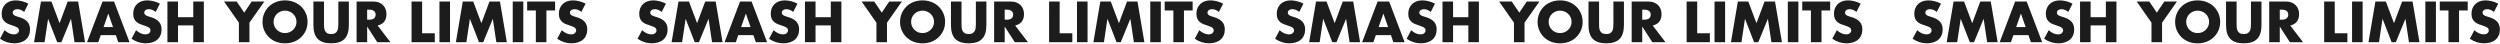<svg xmlns="http://www.w3.org/2000/svg" width="3090" height="54" fill="none" viewBox="0 0 3090 54">
    <path fill="#1C1C1C" d="M29.868 14.742c-1.422-1.156-2.845-2-4.267-2.534-1.422-.578-2.8-.867-4.133-.867-1.69 0-3.067.4-4.134 1.2-1.067.8-1.6 1.845-1.6 3.134 0 .889.267 1.622.8 2.2.534.578 1.222 1.089 2.067 1.533.889.4 1.867.756 2.933 1.067 1.111.311 2.2.645 3.267 1 4.267 1.422 7.378 3.334 9.334 5.734 2 2.355 3 5.444 3 9.267 0 2.578-.444 4.911-1.333 7-.845 2.089-2.112 3.89-3.8 5.4-1.645 1.467-3.69 2.6-6.134 3.4-2.4.845-5.134 1.267-8.2 1.267-6.356 0-12.245-1.889-17.668-5.667l5.6-10.533c1.956 1.733 3.89 3.022 5.8 3.866 1.912.845 3.8 1.267 5.667 1.267 2.134 0 3.712-.489 4.734-1.467 1.067-.977 1.6-2.089 1.6-3.333 0-.756-.133-1.4-.4-1.934-.267-.577-.711-1.088-1.333-1.533-.623-.489-1.445-.933-2.467-1.333-.978-.4-2.178-.845-3.6-1.334-1.69-.533-3.356-1.11-5-1.733-1.6-.667-3.045-1.534-4.334-2.6-1.244-1.067-2.267-2.4-3.067-4-.755-1.645-1.133-3.712-1.133-6.2 0-2.49.4-4.734 1.2-6.734.844-2.045 2-3.778 3.467-5.2 1.51-1.467 3.333-2.6 5.467-3.4 2.178-.8 4.6-1.2 7.267-1.2 2.489 0 5.089.355 7.8 1.066 2.711.667 5.311 1.667 7.8 3l-5.2 10.2zM42.1 52.143l8.535-50.269h12.933l10.067 26.801 10-26.8H96.57l8.533 50.268h-13L87.769 23.21 75.902 52.143h-5.2L59.435 23.21 55.1 52.143h-13zM139.715 33.476l-5.867-16.734-5.867 16.734h11.734zm3.467 9.933h-18.667l-3.001 8.734H107.58l19.135-50.269h14.267l19.134 50.27h-13.934l-3-8.735zM192.434 14.742c-1.422-1.156-2.844-2-4.266-2.534-1.423-.578-2.801-.867-4.134-.867-1.689 0-3.067.4-4.133 1.2-1.067.8-1.6 1.845-1.6 3.134 0 .889.266 1.622.8 2.2.533.578 1.222 1.089 2.066 1.533.889.4 1.867.756 2.934 1.067 1.111.311 2.2.645 3.267 1 4.266 1.422 7.378 3.334 9.333 5.734 2 2.355 3 5.444 3 9.267 0 2.578-.444 4.911-1.333 7-.844 2.089-2.111 3.89-3.8 5.4-1.645 1.467-3.689 2.6-6.134 3.4-2.4.845-5.133 1.267-8.2 1.267-6.356 0-12.245-1.889-17.667-5.667l5.6-10.533c1.955 1.733 3.889 3.022 5.8 3.866 1.911.845 3.8 1.267 5.667 1.267 2.133 0 3.711-.489 4.733-1.467 1.067-.977 1.601-2.089 1.601-3.333 0-.756-.134-1.4-.4-1.934-.267-.577-.712-1.088-1.334-1.533-.622-.489-1.444-.933-2.467-1.333-.977-.4-2.178-.845-3.6-1.334-1.689-.533-3.355-1.11-5-1.733-1.6-.667-3.045-1.534-4.334-2.6-1.244-1.067-2.266-2.4-3.066-4-.756-1.645-1.134-3.712-1.134-6.2 0-2.49.4-4.734 1.2-6.734.845-2.045 2-3.778 3.467-5.2 1.511-1.467 3.334-2.6 5.467-3.4 2.178-.8 4.6-1.2 7.267-1.2 2.489 0 5.089.355 7.8 1.066 2.712.667 5.312 1.667 7.801 3l-5.201 10.2zM220.001 21.275h18.868v-19.4h13.067v50.268h-13.067V31.41h-18.868v20.734h-13.067V1.874h13.067v19.401zM295.261 28.009L276.927 1.874h15.601l9.333 13.734 9.267-13.734h15.601L308.328 28.01v24.134h-13.067V28.01zM338.126 27.009c0 2 .378 3.844 1.133 5.533.756 1.69 1.778 3.156 3.067 4.4 1.289 1.245 2.778 2.223 4.467 2.934 1.733.667 3.555 1 5.467 1 1.911 0 3.711-.333 5.4-1 1.733-.711 3.244-1.69 4.533-2.934 1.334-1.244 2.378-2.71 3.134-4.4.755-1.689 1.133-3.533 1.133-5.533 0-2-.378-3.845-1.133-5.534-.756-1.689-1.8-3.155-3.134-4.4-1.289-1.244-2.8-2.2-4.533-2.867-1.689-.71-3.489-1.066-5.4-1.066-1.912 0-3.734.355-5.467 1.066-1.689.667-3.178 1.623-4.467 2.867-1.289 1.245-2.311 2.711-3.067 4.4-.755 1.69-1.133 3.534-1.133 5.534zm-13.667 0c0-3.734.688-7.2 2.066-10.4 1.378-3.245 3.289-6.068 5.734-8.468 2.444-2.4 5.356-4.267 8.734-5.6 3.422-1.378 7.178-2.067 11.267-2.067 4.044 0 7.778.69 11.2 2.067 3.422 1.333 6.356 3.2 8.8 5.6 2.489 2.4 4.423 5.223 5.801 8.467 1.378 3.2 2.066 6.667 2.066 10.4 0 3.734-.688 7.223-2.066 10.468-1.378 3.2-3.312 6-5.801 8.4-2.444 2.4-5.378 4.29-8.8 5.667-3.422 1.333-7.156 2-11.2 2-4.089 0-7.845-.667-11.267-2-3.378-1.378-6.29-3.267-8.734-5.667-2.445-2.4-4.356-5.2-5.734-8.4-1.378-3.245-2.066-6.734-2.066-10.467zM400.449 1.874V29.21c0 1.466.044 2.978.133 4.533.133 1.512.467 2.89 1 4.134.578 1.244 1.467 2.267 2.667 3.067 1.2.755 2.889 1.133 5.067 1.133 2.177 0 3.844-.378 5-1.133 1.2-.8 2.089-1.823 2.667-3.067.577-1.245.911-2.622 1-4.134.133-1.555.2-3.066.2-4.533V1.874h13V31.01c0 7.822-1.8 13.534-5.4 17.134-3.556 3.6-9.045 5.4-16.467 5.4-7.423 0-12.934-1.8-16.534-5.4-3.601-3.6-5.401-9.312-5.401-17.134V1.874h13.068zM453.813 24.342h2.466c2.578 0 4.556-.533 5.934-1.6 1.378-1.067 2.067-2.6 2.067-4.6 0-2-.689-3.534-2.067-4.6-1.378-1.067-3.356-1.6-5.934-1.6h-2.466v12.4zm28.734 27.801H466.28L453.813 32.81v19.334h-13.067V1.874h20.334c2.8 0 5.244.423 7.333 1.267 2.089.8 3.8 1.911 5.134 3.334 1.378 1.422 2.4 3.066 3.067 4.933.711 1.867 1.066 3.867 1.066 6 0 3.823-.933 6.934-2.8 9.334-1.822 2.356-4.533 3.956-8.133 4.8l15.8 20.601zM521.737 1.874v39.202h15.668v11.067H508.67V1.874h13.067zM556.22 1.874v50.27h-13.067V1.873h13.067zM563.455 52.143l8.534-50.269h12.934l10.067 26.801 10-26.8h12.934l8.534 50.268h-13.001l-4.333-28.934-11.867 28.934h-5.201L580.789 23.21l-4.333 28.934h-13.001zM646.802 1.874v50.27h-13.067V1.873h13.067zM675.371 12.941v39.202h-13.067V12.941H651.57V1.874h34.535v11.067h-10.734zM718.583 14.742c-1.422-1.156-2.844-2-4.267-2.534-1.422-.578-2.8-.867-4.133-.867-1.689 0-3.067.4-4.134 1.2-1.066.8-1.6 1.845-1.6 3.134 0 .889.267 1.622.8 2.2.534.578 1.223 1.089 2.067 1.533.889.4 1.867.756 2.934 1.067 1.111.311 2.2.645 3.266 1 4.267 1.422 7.378 3.334 9.334 5.734 2 2.355 3 5.444 3 9.267 0 2.578-.444 4.911-1.333 7-.845 2.089-2.111 3.89-3.8 5.4-1.645 1.467-3.689 2.6-6.134 3.4-2.4.845-5.133 1.267-8.2 1.267-6.356 0-12.245-1.889-17.668-5.667l5.601-10.533c1.955 1.733 3.889 3.022 5.8 3.866 1.911.845 3.8 1.267 5.667 1.267 2.133 0 3.711-.489 4.733-1.467 1.067-.977 1.6-2.089 1.6-3.333 0-.756-.133-1.4-.4-1.934-.266-.577-.711-1.088-1.333-1.533-.622-.489-1.445-.933-2.467-1.333-.978-.4-2.178-.845-3.6-1.334-1.689-.533-3.356-1.11-5-1.733-1.6-.667-3.045-1.534-4.334-2.6-1.244-1.067-2.266-2.4-3.066-4-.756-1.645-1.134-3.712-1.134-6.2 0-2.49.4-4.734 1.2-6.734.845-2.045 2-3.778 3.467-5.2 1.511-1.467 3.333-2.6 5.467-3.4 2.178-.8 4.6-1.2 7.267-1.2 2.489 0 5.089.355 7.8 1.066 2.711.667 5.311 1.667 7.8 3l-5.2 10.2zM817.868 14.742c-1.422-1.156-2.845-2-4.267-2.534-1.422-.578-2.8-.867-4.133-.867-1.689 0-3.067.4-4.134 1.2-1.067.8-1.6 1.845-1.6 3.134 0 .889.267 1.622.8 2.2.533.578 1.222 1.089 2.067 1.533.889.4 1.867.756 2.933 1.067 1.111.311 2.2.645 3.267 1 4.267 1.422 7.378 3.334 9.334 5.734 2 2.355 3 5.444 3 9.267 0 2.578-.445 4.911-1.333 7-.845 2.089-2.112 3.89-3.801 5.4-1.644 1.467-3.689 2.6-6.133 3.4-2.4.845-5.134 1.267-8.2 1.267-6.356 0-12.245-1.889-17.668-5.667l5.6-10.533c1.956 1.733 3.889 3.022 5.801 3.866 1.911.845 3.8 1.267 5.666 1.267 2.134 0 3.712-.489 4.734-1.467 1.067-.977 1.6-2.089 1.6-3.333 0-.756-.133-1.4-.4-1.934-.267-.577-.711-1.088-1.333-1.533-.623-.489-1.445-.933-2.467-1.333-.978-.4-2.178-.845-3.6-1.334-1.689-.533-3.356-1.11-5-1.733-1.601-.667-3.045-1.534-4.334-2.6-1.244-1.067-2.267-2.4-3.067-4-.755-1.645-1.133-3.712-1.133-6.2 0-2.49.4-4.734 1.2-6.734.844-2.045 2-3.778 3.467-5.2 1.511-1.467 3.333-2.6 5.467-3.4 2.177-.8 4.6-1.2 7.267-1.2 2.489 0 5.089.355 7.8 1.066 2.711.667 5.311 1.667 7.8 3l-5.2 10.2zM830.101 52.143l8.533-50.269h12.934l10.067 26.801 10.001-26.8h12.934l8.533 50.268h-13l-4.334-28.934-11.867 28.934h-5.2L847.435 23.21l-4.334 28.934h-13zM927.715 33.476l-5.867-16.734-5.867 16.734h11.734zm3.467 9.933h-18.667l-3.001 8.734H895.58l19.135-50.269h14.267l19.134 50.27h-13.934l-3-8.735zM980.434 14.742c-1.422-1.156-2.844-2-4.266-2.534-1.423-.578-2.801-.867-4.134-.867-1.689 0-3.067.4-4.133 1.2-1.067.8-1.6 1.845-1.6 3.134 0 .889.266 1.622.8 2.2.533.578 1.222 1.089 2.066 1.533.889.4 1.867.756 2.934 1.067 1.111.311 2.2.645 3.267 1 4.266 1.422 7.378 3.334 9.333 5.734 2 2.355 3 5.444 3 9.267 0 2.578-.444 4.911-1.333 7-.844 2.089-2.111 3.89-3.8 5.4-1.645 1.467-3.689 2.6-6.134 3.4-2.4.845-5.133 1.267-8.2 1.267-6.356 0-12.245-1.889-17.667-5.667l5.6-10.533c1.955 1.733 3.889 3.022 5.8 3.866 1.911.845 3.8 1.267 5.667 1.267 2.133 0 3.711-.489 4.733-1.467 1.067-.977 1.601-2.089 1.601-3.333 0-.756-.134-1.4-.4-1.934-.267-.577-.712-1.088-1.334-1.533-.622-.489-1.444-.933-2.467-1.333-.977-.4-2.178-.845-3.6-1.334-1.689-.533-3.355-1.11-5-1.733-1.6-.667-3.045-1.534-4.334-2.6-1.244-1.067-2.266-2.4-3.066-4-.756-1.645-1.134-3.712-1.134-6.2 0-2.49.4-4.734 1.2-6.734.845-2.045 2-3.778 3.467-5.2 1.511-1.467 3.334-2.6 5.467-3.4 2.178-.8 4.6-1.2 7.267-1.2 2.489 0 5.089.355 7.8 1.066 2.712.667 5.312 1.667 7.801 3l-5.201 10.2zM1008 21.275h18.87v-19.4h13.07v50.268h-13.07V31.41H1008v20.734h-13.066V1.874H1008v19.401zM1083.26 28.009l-18.33-26.135h15.6l9.33 13.734 9.27-13.734h15.6l-18.4 26.135v24.134h-13.07V28.01zM1126.13 27.009c0 2 .37 3.844 1.13 5.533.75 1.69 1.78 3.156 3.07 4.4 1.28 1.245 2.77 2.223 4.46 2.934 1.74.667 3.56 1 5.47 1 1.91 0 3.71-.333 5.4-1 1.73-.711 3.24-1.69 4.53-2.934 1.34-1.244 2.38-2.71 3.14-4.4.75-1.689 1.13-3.533 1.13-5.533 0-2-.38-3.845-1.13-5.534-.76-1.689-1.8-3.155-3.14-4.4-1.29-1.244-2.8-2.2-4.53-2.867-1.69-.71-3.49-1.066-5.4-1.066-1.91 0-3.73.355-5.47 1.066-1.69.667-3.18 1.623-4.46 2.867-1.29 1.245-2.32 2.711-3.07 4.4-.76 1.69-1.13 3.534-1.13 5.534zm-13.67 0c0-3.734.69-7.2 2.07-10.4 1.37-3.245 3.28-6.068 5.73-8.468 2.44-2.4 5.35-4.267 8.73-5.6 3.42-1.378 7.18-2.067 11.27-2.067 4.04 0 7.78.69 11.2 2.067 3.42 1.333 6.36 3.2 8.8 5.6 2.49 2.4 4.42 5.223 5.8 8.467 1.38 3.2 2.07 6.667 2.07 10.4 0 3.734-.69 7.223-2.07 10.468-1.38 3.2-3.31 6-5.8 8.4-2.44 2.4-5.38 4.29-8.8 5.667-3.42 1.333-7.16 2-11.2 2-4.09 0-7.85-.667-11.27-2-3.38-1.378-6.29-3.267-8.73-5.667-2.45-2.4-4.36-5.2-5.73-8.4-1.38-3.245-2.07-6.734-2.07-10.467zM1188.45 1.874V29.21c0 1.466.04 2.978.13 4.533.14 1.512.47 2.89 1 4.134.58 1.244 1.47 2.267 2.67 3.067 1.2.755 2.89 1.133 5.07 1.133 2.17 0 3.84-.378 5-1.133 1.2-.8 2.08-1.823 2.66-3.067.58-1.245.91-2.622 1-4.134.14-1.555.2-3.066.2-4.533V1.874h13V31.01c0 7.822-1.8 13.534-5.4 17.134-3.55 3.6-9.04 5.4-16.46 5.4-7.43 0-12.94-1.8-16.54-5.4-3.6-3.6-5.4-9.312-5.4-17.134V1.874h13.07zM1241.81 24.342h2.47c2.58 0 4.56-.533 5.93-1.6 1.38-1.067 2.07-2.6 2.07-4.6 0-2-.69-3.534-2.07-4.6-1.37-1.067-3.35-1.6-5.93-1.6h-2.47v12.4zm28.74 27.801h-16.27l-12.47-19.334v19.334h-13.06V1.874h20.33c2.8 0 5.24.423 7.33 1.267 2.09.8 3.8 1.911 5.14 3.334 1.37 1.422 2.4 3.066 3.06 4.933.71 1.867 1.07 3.867 1.07 6 0 3.823-.93 6.934-2.8 9.334-1.82 2.356-4.53 3.956-8.13 4.8l15.8 20.601zM1309.74 1.874v39.202h15.66v11.067h-28.73V1.874h13.07zM1344.22 1.874v50.27h-13.07V1.873h13.07zM1351.46 52.143l8.53-50.269h12.93l10.07 26.801 10-26.8h12.93l8.54 50.268h-13l-4.34-28.934-11.86 28.934h-5.2l-11.27-28.934-4.33 28.934h-13zM1434.8 1.874v50.27h-13.06V1.873h13.06zM1463.37 12.941v39.202h-13.07V12.941h-10.73V1.874h34.53v11.067h-10.73zM1506.58 14.742c-1.42-1.156-2.84-2-4.26-2.534-1.43-.578-2.8-.867-4.14-.867-1.69 0-3.06.4-4.13 1.2-1.07.8-1.6 1.845-1.6 3.134 0 .889.27 1.622.8 2.2.53.578 1.22 1.089 2.07 1.533.89.4 1.86.756 2.93 1.067 1.11.311 2.2.645 3.27 1 4.26 1.422 7.37 3.334 9.33 5.734 2 2.355 3 5.444 3 9.267 0 2.578-.44 4.911-1.33 7-.85 2.089-2.11 3.89-3.8 5.4-1.65 1.467-3.69 2.6-6.14 3.4-2.4.845-5.13 1.267-8.2 1.267-6.35 0-12.24-1.889-17.66-5.667l5.6-10.533c1.95 1.733 3.88 3.022 5.8 3.866 1.91.845 3.8 1.267 5.66 1.267 2.14 0 3.71-.489 4.74-1.467 1.06-.977 1.6-2.089 1.6-3.333 0-.756-.14-1.4-.4-1.934-.27-.577-.71-1.088-1.34-1.533-.62-.489-1.44-.933-2.46-1.333-.98-.4-2.18-.845-3.6-1.334-1.69-.533-3.36-1.11-5-1.733-1.6-.667-3.05-1.534-4.34-2.6-1.24-1.067-2.26-2.4-3.06-4-.76-1.645-1.14-3.712-1.14-6.2 0-2.49.4-4.734 1.2-6.734.85-2.045 2-3.778 3.47-5.2 1.51-1.467 3.33-2.6 5.47-3.4 2.17-.8 4.6-1.2 7.26-1.2 2.49 0 5.09.355 7.8 1.066 2.71.667 5.31 1.667 7.8 3l-5.2 10.2zM1605.87 14.742c-1.42-1.156-2.85-2-4.27-2.534-1.42-.578-2.8-.867-4.13-.867-1.69 0-3.07.4-4.14 1.2-1.06.8-1.6 1.845-1.6 3.134 0 .889.27 1.622.8 2.2.54.578 1.23 1.089 2.07 1.533.89.4 1.87.756 2.93 1.067 1.12.311 2.2.645 3.27 1 4.27 1.422 7.38 3.334 9.33 5.734 2 2.355 3 5.444 3 9.267 0 2.578-.44 4.911-1.33 7-.84 2.089-2.11 3.89-3.8 5.4-1.64 1.467-3.69 2.6-6.13 3.4-2.4.845-5.14 1.267-8.2 1.267-6.36 0-12.25-1.889-17.67-5.667l5.6-10.533c1.96 1.733 3.89 3.022 5.8 3.866 1.91.845 3.8 1.267 5.67 1.267 2.13 0 3.71-.489 4.73-1.467 1.07-.977 1.6-2.089 1.6-3.333 0-.756-.13-1.4-.4-1.934-.27-.577-.71-1.088-1.33-1.533-.62-.489-1.45-.933-2.47-1.333-.98-.4-2.18-.845-3.6-1.334-1.69-.533-3.35-1.11-5-1.733-1.6-.667-3.04-1.534-4.33-2.6-1.25-1.067-2.27-2.4-3.07-4-.76-1.645-1.13-3.712-1.13-6.2 0-2.49.4-4.734 1.2-6.734.84-2.045 2-3.778 3.46-5.2 1.51-1.467 3.34-2.6 5.47-3.4 2.18-.8 4.6-1.2 7.27-1.2 2.49 0 5.09.355 7.8 1.066 2.71.667 5.31 1.667 7.8 3l-5.2 10.2zM1618.1 52.143l8.53-50.269h12.94l10.07 26.801 10-26.8h12.93l8.53 50.268h-13l-4.33-28.934-11.87 28.934h-5.2l-11.27-28.934-4.33 28.934h-13zM1715.72 33.476l-5.87-16.734-5.87 16.734h11.74zm3.46 9.933h-18.67l-3 8.734h-13.93l19.13-50.269h14.27l19.14 50.27h-13.94l-3-8.735zM1768.43 14.742c-1.42-1.156-2.84-2-4.26-2.534-1.42-.578-2.8-.867-4.14-.867-1.68 0-3.06.4-4.13 1.2-1.07.8-1.6 1.845-1.6 3.134 0 .889.27 1.622.8 2.2.53.578 1.22 1.089 2.07 1.533.89.4 1.86.756 2.93 1.067 1.11.311 2.2.645 3.27 1 4.26 1.422 7.38 3.334 9.33 5.734 2 2.355 3 5.444 3 9.267 0 2.578-.44 4.911-1.33 7-.85 2.089-2.11 3.89-3.8 5.4-1.65 1.467-3.69 2.6-6.14 3.4-2.4.845-5.13 1.267-8.2 1.267-6.35 0-12.24-1.889-17.66-5.667l5.6-10.533c1.95 1.733 3.89 3.022 5.8 3.866 1.91.845 3.8 1.267 5.66 1.267 2.14 0 3.72-.489 4.74-1.467 1.06-.977 1.6-2.089 1.6-3.333 0-.756-.14-1.4-.4-1.934-.27-.577-.71-1.088-1.34-1.533-.62-.489-1.44-.933-2.46-1.333-.98-.4-2.18-.845-3.6-1.334-1.69-.533-3.36-1.11-5-1.733-1.6-.667-3.05-1.534-4.34-2.6-1.24-1.067-2.26-2.4-3.06-4-.76-1.645-1.14-3.712-1.14-6.2 0-2.49.4-4.734 1.2-6.734.85-2.045 2-3.778 3.47-5.2 1.51-1.467 3.33-2.6 5.47-3.4 2.17-.8 4.6-1.2 7.26-1.2 2.49 0 5.09.355 7.8 1.066 2.72.667 5.32 1.667 7.8 3l-5.2 10.2zM1796 21.275h18.87v-19.4h13.07v50.268h-13.07V31.41H1796v20.734h-13.07V1.874H1796v19.401zM1871.26 28.009l-18.33-26.135h15.6l9.33 13.734 9.27-13.734h15.6l-18.4 26.135v24.134h-13.07V28.01zM1914.13 27.009c0 2 .37 3.844 1.13 5.533.75 1.69 1.78 3.156 3.07 4.4 1.28 1.245 2.77 2.223 4.46 2.934 1.74.667 3.56 1 5.47 1 1.91 0 3.71-.333 5.4-1 1.73-.711 3.24-1.69 4.53-2.934 1.34-1.244 2.38-2.71 3.14-4.4.75-1.689 1.13-3.533 1.13-5.533 0-2-.38-3.845-1.13-5.534-.76-1.689-1.8-3.155-3.14-4.4-1.29-1.244-2.8-2.2-4.53-2.867-1.69-.71-3.49-1.066-5.4-1.066-1.91 0-3.73.355-5.47 1.066-1.69.667-3.18 1.623-4.46 2.867-1.29 1.245-2.32 2.711-3.07 4.4-.76 1.69-1.13 3.534-1.13 5.534zm-13.67 0c0-3.734.69-7.2 2.07-10.4 1.37-3.245 3.28-6.068 5.73-8.468 2.44-2.4 5.35-4.267 8.73-5.6 3.42-1.378 7.18-2.067 11.27-2.067 4.04 0 7.78.69 11.2 2.067 3.42 1.333 6.36 3.2 8.8 5.6 2.49 2.4 4.42 5.223 5.8 8.467 1.38 3.2 2.07 6.667 2.07 10.4 0 3.734-.69 7.223-2.07 10.468-1.38 3.2-3.31 6-5.8 8.4-2.44 2.4-5.38 4.29-8.8 5.667-3.42 1.333-7.16 2-11.2 2-4.09 0-7.85-.667-11.27-2-3.38-1.378-6.29-3.267-8.73-5.667-2.45-2.4-4.36-5.2-5.73-8.4-1.38-3.245-2.07-6.734-2.07-10.467zM1976.45 1.874V29.21c0 1.466.04 2.978.13 4.533.14 1.512.47 2.89 1 4.134.58 1.244 1.47 2.267 2.67 3.067 1.2.755 2.89 1.133 5.07 1.133 2.17 0 3.84-.378 5-1.133 1.2-.8 2.08-1.823 2.66-3.067.58-1.245.91-2.622 1-4.134.14-1.555.2-3.066.2-4.533V1.874h13V31.01c0 7.822-1.8 13.534-5.4 17.134-3.55 3.6-9.04 5.4-16.46 5.4-7.43 0-12.94-1.8-16.54-5.4-3.6-3.6-5.4-9.312-5.4-17.134V1.874h13.07zM2029.81 24.342h2.47c2.58 0 4.56-.533 5.93-1.6 1.38-1.067 2.07-2.6 2.07-4.6 0-2-.69-3.534-2.07-4.6-1.37-1.067-3.35-1.6-5.93-1.6h-2.47v12.4zm28.74 27.801h-16.27l-12.47-19.334v19.334h-13.06V1.874h20.33c2.8 0 5.24.423 7.33 1.267 2.09.8 3.8 1.911 5.14 3.334 1.37 1.422 2.4 3.066 3.06 4.933.71 1.867 1.07 3.867 1.07 6 0 3.823-.93 6.934-2.8 9.334-1.82 2.356-4.53 3.956-8.13 4.8l15.8 20.601zM2097.74 1.874v39.202h15.66v11.067h-28.73V1.874h13.07zM2132.22 1.874v50.27h-13.07V1.873h13.07zM2139.46 52.143l8.53-50.269h12.93l10.07 26.801 10-26.8h12.93l8.54 50.268h-13l-4.34-28.934-11.86 28.934h-5.2l-11.27-28.934-4.33 28.934h-13zM2222.8 1.874v50.27h-13.06V1.873h13.06zM2251.37 12.941v39.202h-13.07V12.941h-10.73V1.874h34.53v11.067h-10.73zM2294.58 14.742c-1.42-1.156-2.84-2-4.26-2.534-1.43-.578-2.8-.867-4.14-.867-1.69 0-3.06.4-4.13 1.2-1.07.8-1.6 1.845-1.6 3.134 0 .889.27 1.622.8 2.2.53.578 1.22 1.089 2.07 1.533.89.4 1.86.756 2.93 1.067 1.11.311 2.2.645 3.27 1 4.26 1.422 7.37 3.334 9.33 5.734 2 2.355 3 5.444 3 9.267 0 2.578-.44 4.911-1.33 7-.85 2.089-2.11 3.89-3.8 5.4-1.65 1.467-3.69 2.6-6.14 3.4-2.4.845-5.13 1.267-8.2 1.267-6.35 0-12.24-1.889-17.66-5.667l5.6-10.533c1.95 1.733 3.88 3.022 5.8 3.866 1.91.845 3.8 1.267 5.66 1.267 2.14 0 3.71-.489 4.74-1.467 1.06-.977 1.6-2.089 1.6-3.333 0-.756-.14-1.4-.4-1.934-.27-.577-.71-1.088-1.34-1.533-.62-.489-1.44-.933-2.46-1.333-.98-.4-2.18-.845-3.6-1.334-1.69-.533-3.36-1.11-5-1.733-1.6-.667-3.05-1.534-4.34-2.6-1.24-1.067-2.26-2.4-3.06-4-.76-1.645-1.14-3.712-1.14-6.2 0-2.49.4-4.734 1.2-6.734.85-2.045 2-3.778 3.47-5.2 1.51-1.467 3.33-2.6 5.47-3.4 2.17-.8 4.6-1.2 7.26-1.2 2.49 0 5.09.355 7.8 1.066 2.71.667 5.31 1.667 7.8 3l-5.2 10.2zM2393.87 14.742c-1.42-1.156-2.85-2-4.27-2.534-1.42-.578-2.8-.867-4.13-.867-1.69 0-3.07.4-4.14 1.2-1.06.8-1.6 1.845-1.6 3.134 0 .889.27 1.622.8 2.2.54.578 1.23 1.089 2.07 1.533.89.4 1.87.756 2.93 1.067 1.12.311 2.2.645 3.27 1 4.27 1.422 7.38 3.334 9.33 5.734 2 2.355 3 5.444 3 9.267 0 2.578-.44 4.911-1.33 7-.84 2.089-2.11 3.89-3.8 5.4-1.64 1.467-3.69 2.6-6.13 3.4-2.4.845-5.14 1.267-8.2 1.267-6.36 0-12.25-1.889-17.67-5.667l5.6-10.533c1.96 1.733 3.89 3.022 5.8 3.866 1.91.845 3.8 1.267 5.67 1.267 2.13 0 3.71-.489 4.73-1.467 1.07-.977 1.6-2.089 1.6-3.333 0-.756-.13-1.4-.4-1.934-.27-.577-.71-1.088-1.33-1.533-.62-.489-1.45-.933-2.47-1.333-.98-.4-2.18-.845-3.6-1.334-1.69-.533-3.35-1.11-5-1.733-1.6-.667-3.04-1.534-4.33-2.6-1.25-1.067-2.27-2.4-3.07-4-.76-1.645-1.13-3.712-1.13-6.2 0-2.49.4-4.734 1.2-6.734.84-2.045 2-3.778 3.46-5.2 1.51-1.467 3.34-2.6 5.47-3.4 2.18-.8 4.6-1.2 7.27-1.2 2.49 0 5.09.355 7.8 1.066 2.71.667 5.31 1.667 7.8 3l-5.2 10.2zM2406.1 52.143l8.53-50.269h12.94l10.07 26.801 10-26.8h12.93l8.53 50.268h-13l-4.33-28.934-11.87 28.934h-5.2l-11.27-28.934-4.33 28.934h-13zM2503.72 33.476l-5.87-16.734-5.87 16.734h11.74zm3.46 9.933h-18.67l-3 8.734h-13.93l19.13-50.269h14.27l19.14 50.27h-13.94l-3-8.735zM2556.43 14.742c-1.42-1.156-2.84-2-4.26-2.534-1.42-.578-2.8-.867-4.14-.867-1.68 0-3.06.4-4.13 1.2-1.07.8-1.6 1.845-1.6 3.134 0 .889.27 1.622.8 2.2.53.578 1.22 1.089 2.07 1.533.89.4 1.86.756 2.93 1.067 1.11.311 2.2.645 3.27 1 4.26 1.422 7.38 3.334 9.33 5.734 2 2.355 3 5.444 3 9.267 0 2.578-.44 4.911-1.33 7-.85 2.089-2.11 3.89-3.8 5.4-1.65 1.467-3.69 2.6-6.14 3.4-2.4.845-5.13 1.267-8.2 1.267-6.35 0-12.24-1.889-17.66-5.667l5.6-10.533c1.95 1.733 3.89 3.022 5.8 3.866 1.91.845 3.8 1.267 5.66 1.267 2.14 0 3.72-.489 4.74-1.467 1.06-.977 1.6-2.089 1.6-3.333 0-.756-.14-1.4-.4-1.934-.27-.577-.71-1.088-1.34-1.533-.62-.489-1.44-.933-2.46-1.333-.98-.4-2.18-.845-3.6-1.334-1.69-.533-3.36-1.11-5-1.733-1.6-.667-3.05-1.534-4.34-2.6-1.24-1.067-2.26-2.4-3.06-4-.76-1.645-1.14-3.712-1.14-6.2 0-2.49.4-4.734 1.2-6.734.85-2.045 2-3.778 3.47-5.2 1.51-1.467 3.33-2.6 5.47-3.4 2.17-.8 4.6-1.2 7.26-1.2 2.49 0 5.09.355 7.8 1.066 2.72.667 5.32 1.667 7.8 3l-5.2 10.2zM2584 21.275h18.87v-19.4h13.07v50.268h-13.07V31.41H2584v20.734h-13.07V1.874H2584v19.401zM2659.26 28.009l-18.33-26.135h15.6l9.33 13.734 9.27-13.734h15.6l-18.4 26.135v24.134h-13.07V28.01zM2702.13 27.009c0 2 .37 3.844 1.13 5.533.75 1.69 1.78 3.156 3.07 4.4 1.28 1.245 2.77 2.223 4.46 2.934 1.74.667 3.56 1 5.47 1 1.91 0 3.71-.333 5.4-1 1.73-.711 3.24-1.69 4.53-2.934 1.34-1.244 2.38-2.71 3.14-4.4.75-1.689 1.13-3.533 1.13-5.533 0-2-.38-3.845-1.13-5.534-.76-1.689-1.8-3.155-3.14-4.4-1.29-1.244-2.8-2.2-4.53-2.867-1.69-.71-3.49-1.066-5.4-1.066-1.91 0-3.73.355-5.47 1.066-1.69.667-3.18 1.623-4.46 2.867-1.29 1.245-2.32 2.711-3.07 4.4-.76 1.69-1.13 3.534-1.13 5.534zm-13.67 0c0-3.734.69-7.2 2.07-10.4 1.37-3.245 3.28-6.068 5.73-8.468 2.44-2.4 5.35-4.267 8.73-5.6 3.42-1.378 7.18-2.067 11.27-2.067 4.04 0 7.78.69 11.2 2.067 3.42 1.333 6.36 3.2 8.8 5.6 2.49 2.4 4.42 5.223 5.8 8.467 1.38 3.2 2.07 6.667 2.07 10.4 0 3.734-.69 7.223-2.07 10.468-1.38 3.2-3.31 6-5.8 8.4-2.44 2.4-5.38 4.29-8.8 5.667-3.42 1.333-7.16 2-11.2 2-4.09 0-7.85-.667-11.27-2-3.38-1.378-6.29-3.267-8.73-5.667-2.45-2.4-4.36-5.2-5.73-8.4-1.38-3.245-2.07-6.734-2.07-10.467zM2764.45 1.874V29.21c0 1.466.04 2.978.13 4.533.14 1.512.47 2.89 1 4.134.58 1.244 1.47 2.267 2.67 3.067 1.2.755 2.89 1.133 5.07 1.133 2.17 0 3.84-.378 5-1.133 1.2-.8 2.08-1.823 2.66-3.067.58-1.245.91-2.622 1-4.134.14-1.555.2-3.066.2-4.533V1.874h13V31.01c0 7.822-1.8 13.534-5.4 17.134-3.55 3.6-9.04 5.4-16.46 5.4-7.43 0-12.94-1.8-16.54-5.4-3.6-3.6-5.4-9.312-5.4-17.134V1.874h13.07zM2817.81 24.342h2.47c2.58 0 4.56-.533 5.93-1.6 1.38-1.067 2.07-2.6 2.07-4.6 0-2-.69-3.534-2.07-4.6-1.37-1.067-3.35-1.6-5.93-1.6h-2.47v12.4zm28.74 27.801h-16.27l-12.47-19.334v19.334h-13.06V1.874h20.33c2.8 0 5.24.423 7.33 1.267 2.09.8 3.8 1.911 5.14 3.334 1.37 1.422 2.4 3.066 3.06 4.933.71 1.867 1.07 3.867 1.07 6 0 3.823-.93 6.934-2.8 9.334-1.82 2.356-4.53 3.956-8.13 4.8l15.8 20.601zM2885.74 1.874v39.202h15.66v11.067h-28.73V1.874h13.07zM2920.22 1.874v50.27h-13.07V1.873h13.07zM2927.46 52.143l8.53-50.269h12.93l10.07 26.801 10-26.8h12.93l8.54 50.268h-13l-4.34-28.934-11.86 28.934h-5.2l-11.27-28.934-4.33 28.934h-13zM3010.8 1.874v50.27h-13.06V1.873h13.06zM3039.37 12.941v39.202h-13.07V12.941h-10.73V1.874h34.53v11.067h-10.73zM3082.58 14.742c-1.42-1.156-2.84-2-4.26-2.534-1.43-.578-2.8-.867-4.14-.867-1.69 0-3.06.4-4.13 1.2-1.07.8-1.6 1.845-1.6 3.134 0 .889.27 1.622.8 2.2.53.578 1.22 1.089 2.07 1.533.89.4 1.86.756 2.93 1.067 1.11.311 2.2.645 3.27 1 4.26 1.422 7.37 3.334 9.33 5.734 2 2.355 3 5.444 3 9.267 0 2.578-.44 4.911-1.33 7-.85 2.089-2.11 3.89-3.8 5.4-1.65 1.467-3.69 2.6-6.14 3.4-2.4.845-5.13 1.267-8.2 1.267-6.35 0-12.24-1.889-17.66-5.667l5.6-10.533c1.95 1.733 3.88 3.022 5.8 3.866 1.91.845 3.8 1.267 5.66 1.267 2.14 0 3.71-.489 4.74-1.467 1.06-.977 1.6-2.089 1.6-3.333 0-.756-.14-1.4-.4-1.934-.27-.577-.71-1.088-1.34-1.533-.62-.489-1.44-.933-2.46-1.333-.98-.4-2.18-.845-3.6-1.334-1.69-.533-3.36-1.11-5-1.733-1.6-.667-3.05-1.534-4.34-2.6-1.24-1.067-2.26-2.4-3.06-4-.76-1.645-1.14-3.712-1.14-6.2 0-2.49.4-4.734 1.2-6.734.85-2.045 2-3.778 3.47-5.2 1.51-1.467 3.33-2.6 5.47-3.4 2.17-.8 4.6-1.2 7.26-1.2 2.49 0 5.09.355 7.8 1.066 2.71.667 5.31 1.667 7.8 3l-5.2 10.2z"/>
</svg>
